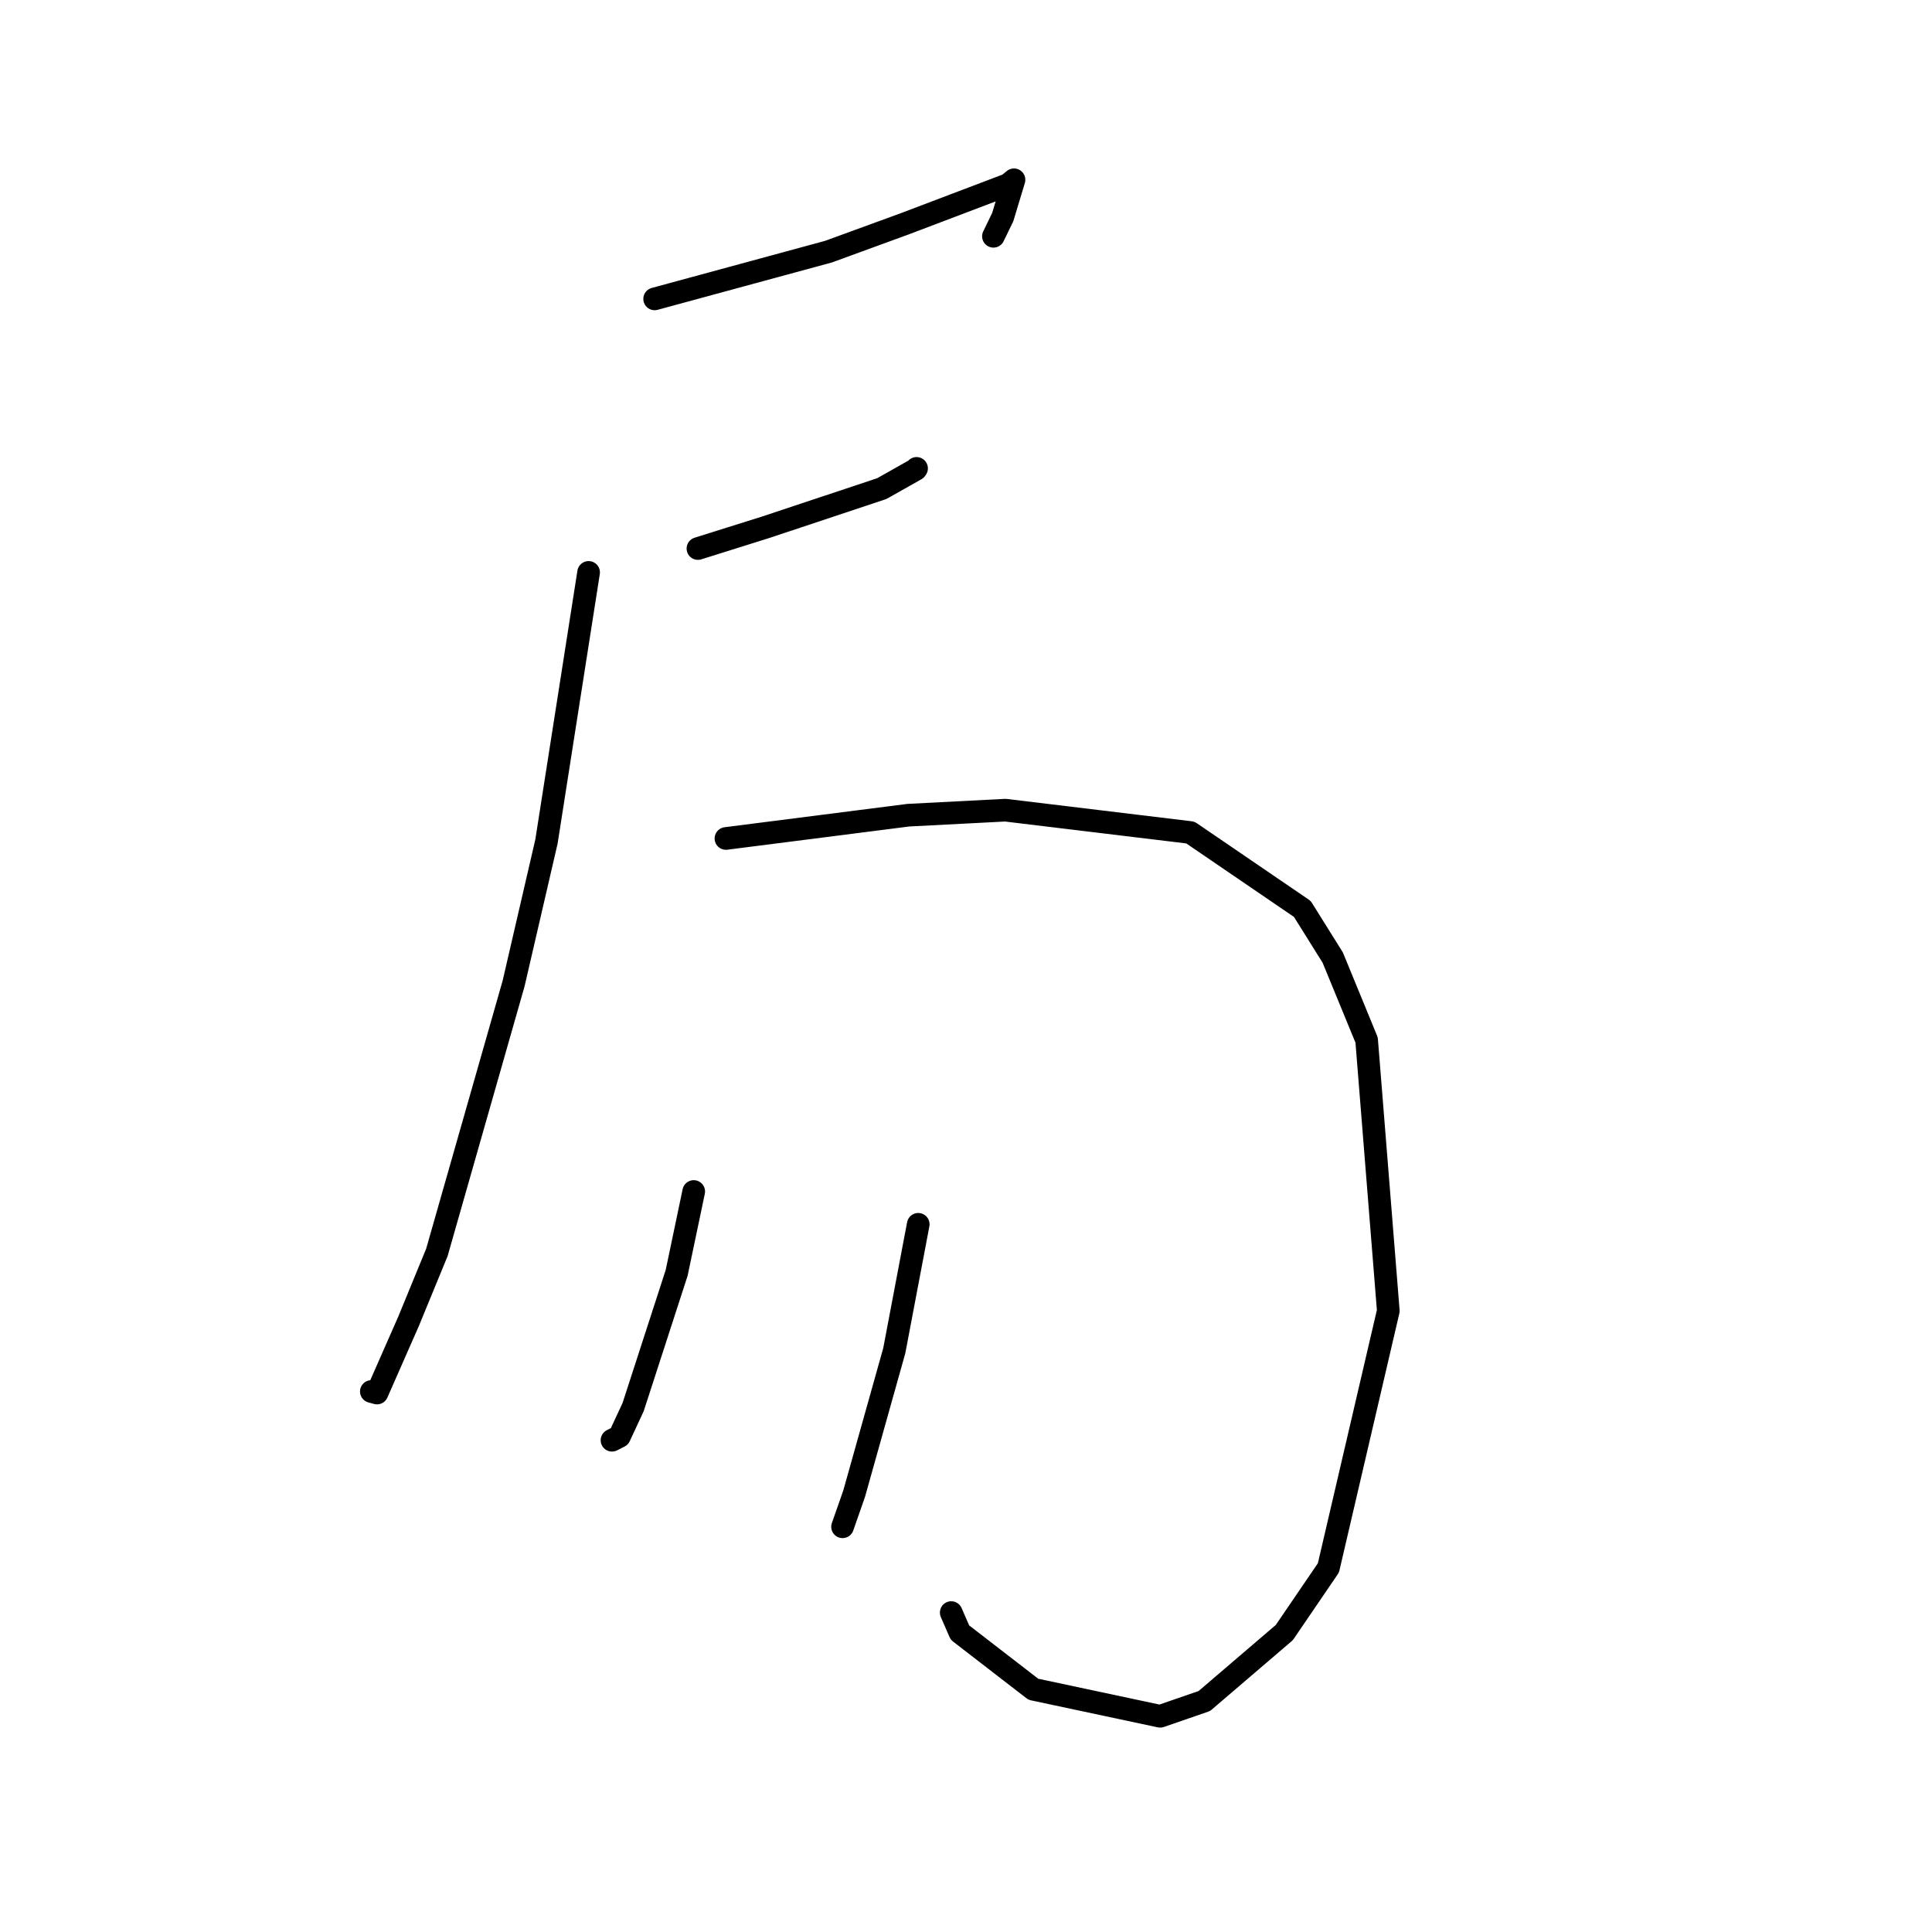<?xml version="1.0" standalone="no"?>
    <svg width="256" height="256" xmlns="http://www.w3.org/2000/svg" version="1.1">
    <polyline stroke="black" stroke-width="3" stroke-linecap="round" fill="transparent" stroke-linejoin="round" points="86.744 39.605 109.781 33.345 119.84 29.671 133.577 24.458 134.36 23.822 132.871 28.757 131.635 31.31 " />
        <polyline stroke="black" stroke-width="3" stroke-linecap="round" fill="transparent" stroke-linejoin="round" points="92.48 72.684 101.49 69.855 116.843 64.742 121.359 62.194 121.45 62.063 " />
        <polyline stroke="black" stroke-width="3" stroke-linecap="round" fill="transparent" stroke-linejoin="round" points="77.993 75.846 72.409 111.51 68.055 130.317 57.89 165.948 54.145 175.061 49.955 184.584 49.265 184.396 49.205 184.379 " />
        <polyline stroke="black" stroke-width="3" stroke-linecap="round" fill="transparent" stroke-linejoin="round" points="96.191 111.102 120.353 108.018 133.222 107.352 157.729 110.313 172.564 120.437 176.594 126.883 181.085 137.811 183.957 173.697 176.022 207.75 170.178 216.323 159.581 225.394 153.729 227.416 136.922 223.835 127.196 216.325 126.042 213.674 " />
        <polyline stroke="black" stroke-width="3" stroke-linecap="round" fill="transparent" stroke-linejoin="round" points="91.922 157.879 89.659 168.665 83.893 186.445 82.084 190.337 81.11 190.831 81.091 190.84 " />
        <polyline stroke="black" stroke-width="3" stroke-linecap="round" fill="transparent" stroke-linejoin="round" points="121.671 162.227 118.498 178.963 113.18 197.916 111.644 202.308 " />
        </svg>